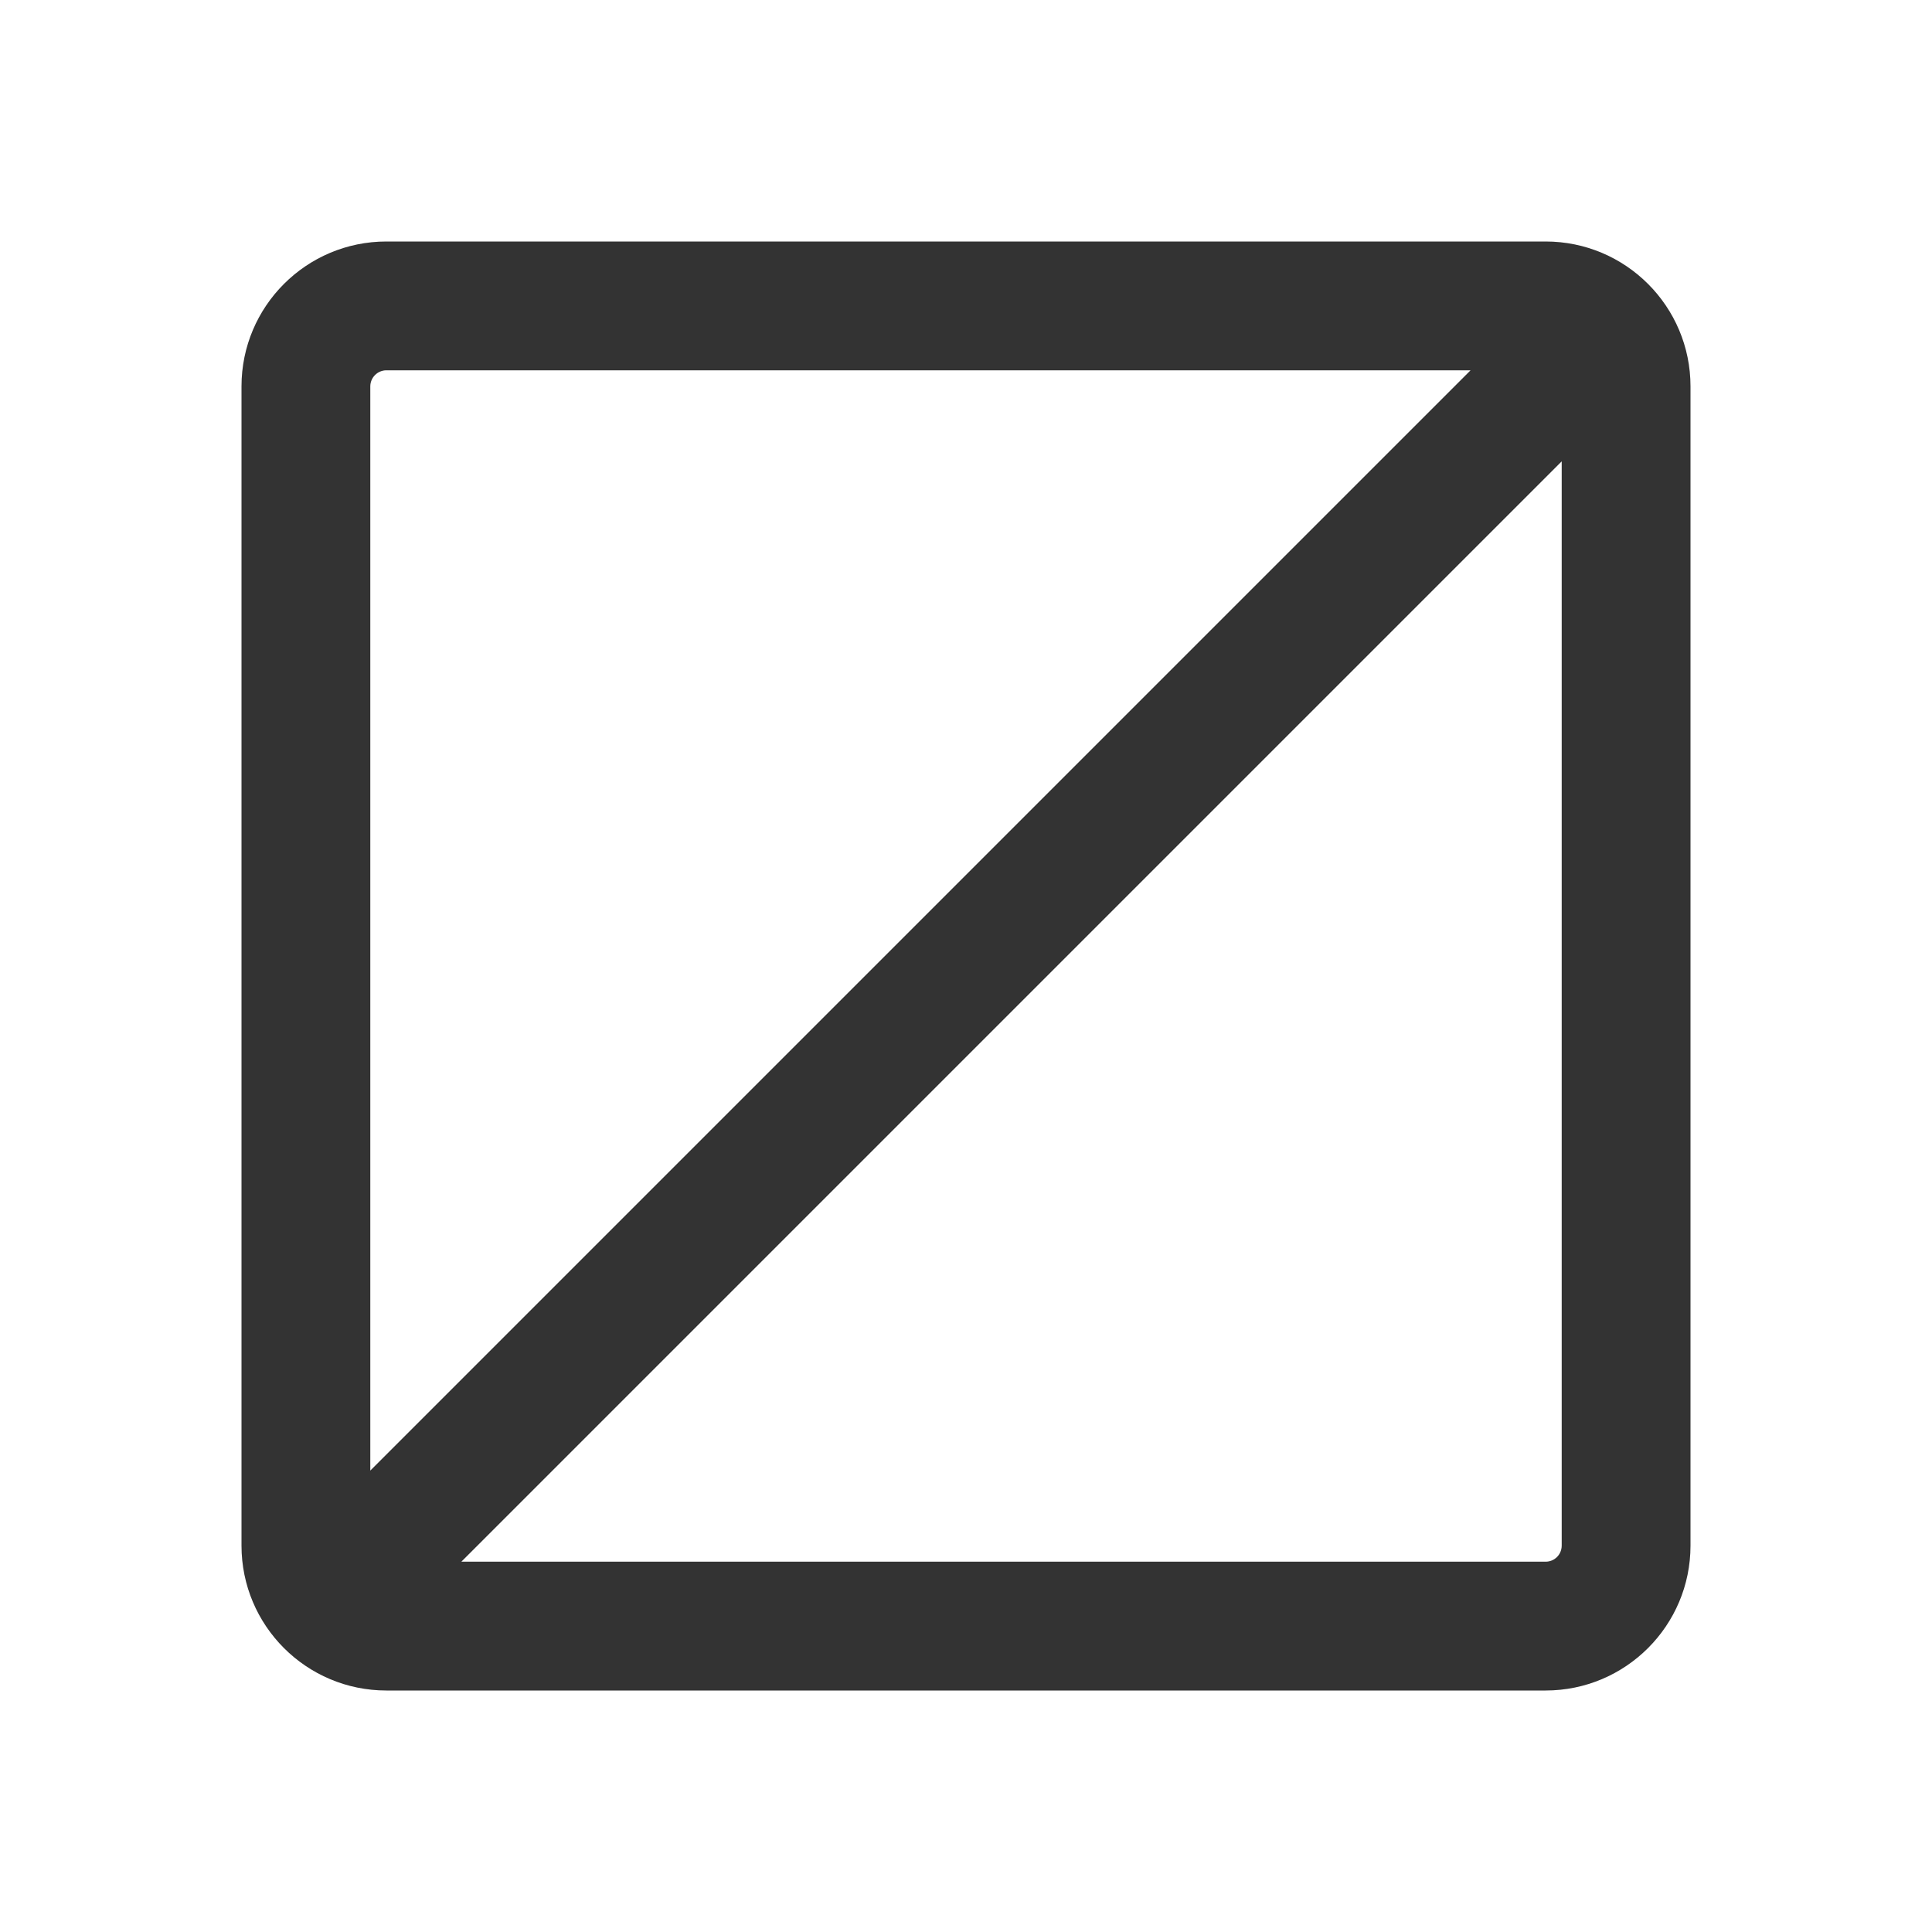 <svg width="24" height="24" viewBox="0 0 24 24" fill="none" xmlns="http://www.w3.org/2000/svg">
<g clip-path="url(#clip0_18_2079)">
<path fill-rule="evenodd" clip-rule="evenodd" d="M4.8 3C3.806 3 3 3.806 3 4.8V19.2C3 20.194 3.806 21 4.8 21H19.2C20.194 21 21 20.194 21 19.2V4.8C21 3.806 20.194 3 19.2 3H4.8ZM4.6 4.8C4.6 4.69 4.69 4.6 4.8 4.6H18.268L4.6 18.268V4.8ZM5.731 19.4H19.2C19.311 19.4 19.4 19.311 19.4 19.2V5.731L5.731 19.4Z" fill="#333333"/>
</g>
<defs>
<clipPath id="clip0_18_2079">
<rect width="24" height="24" fill="white"/>
</clipPath>
</defs>
</svg>

